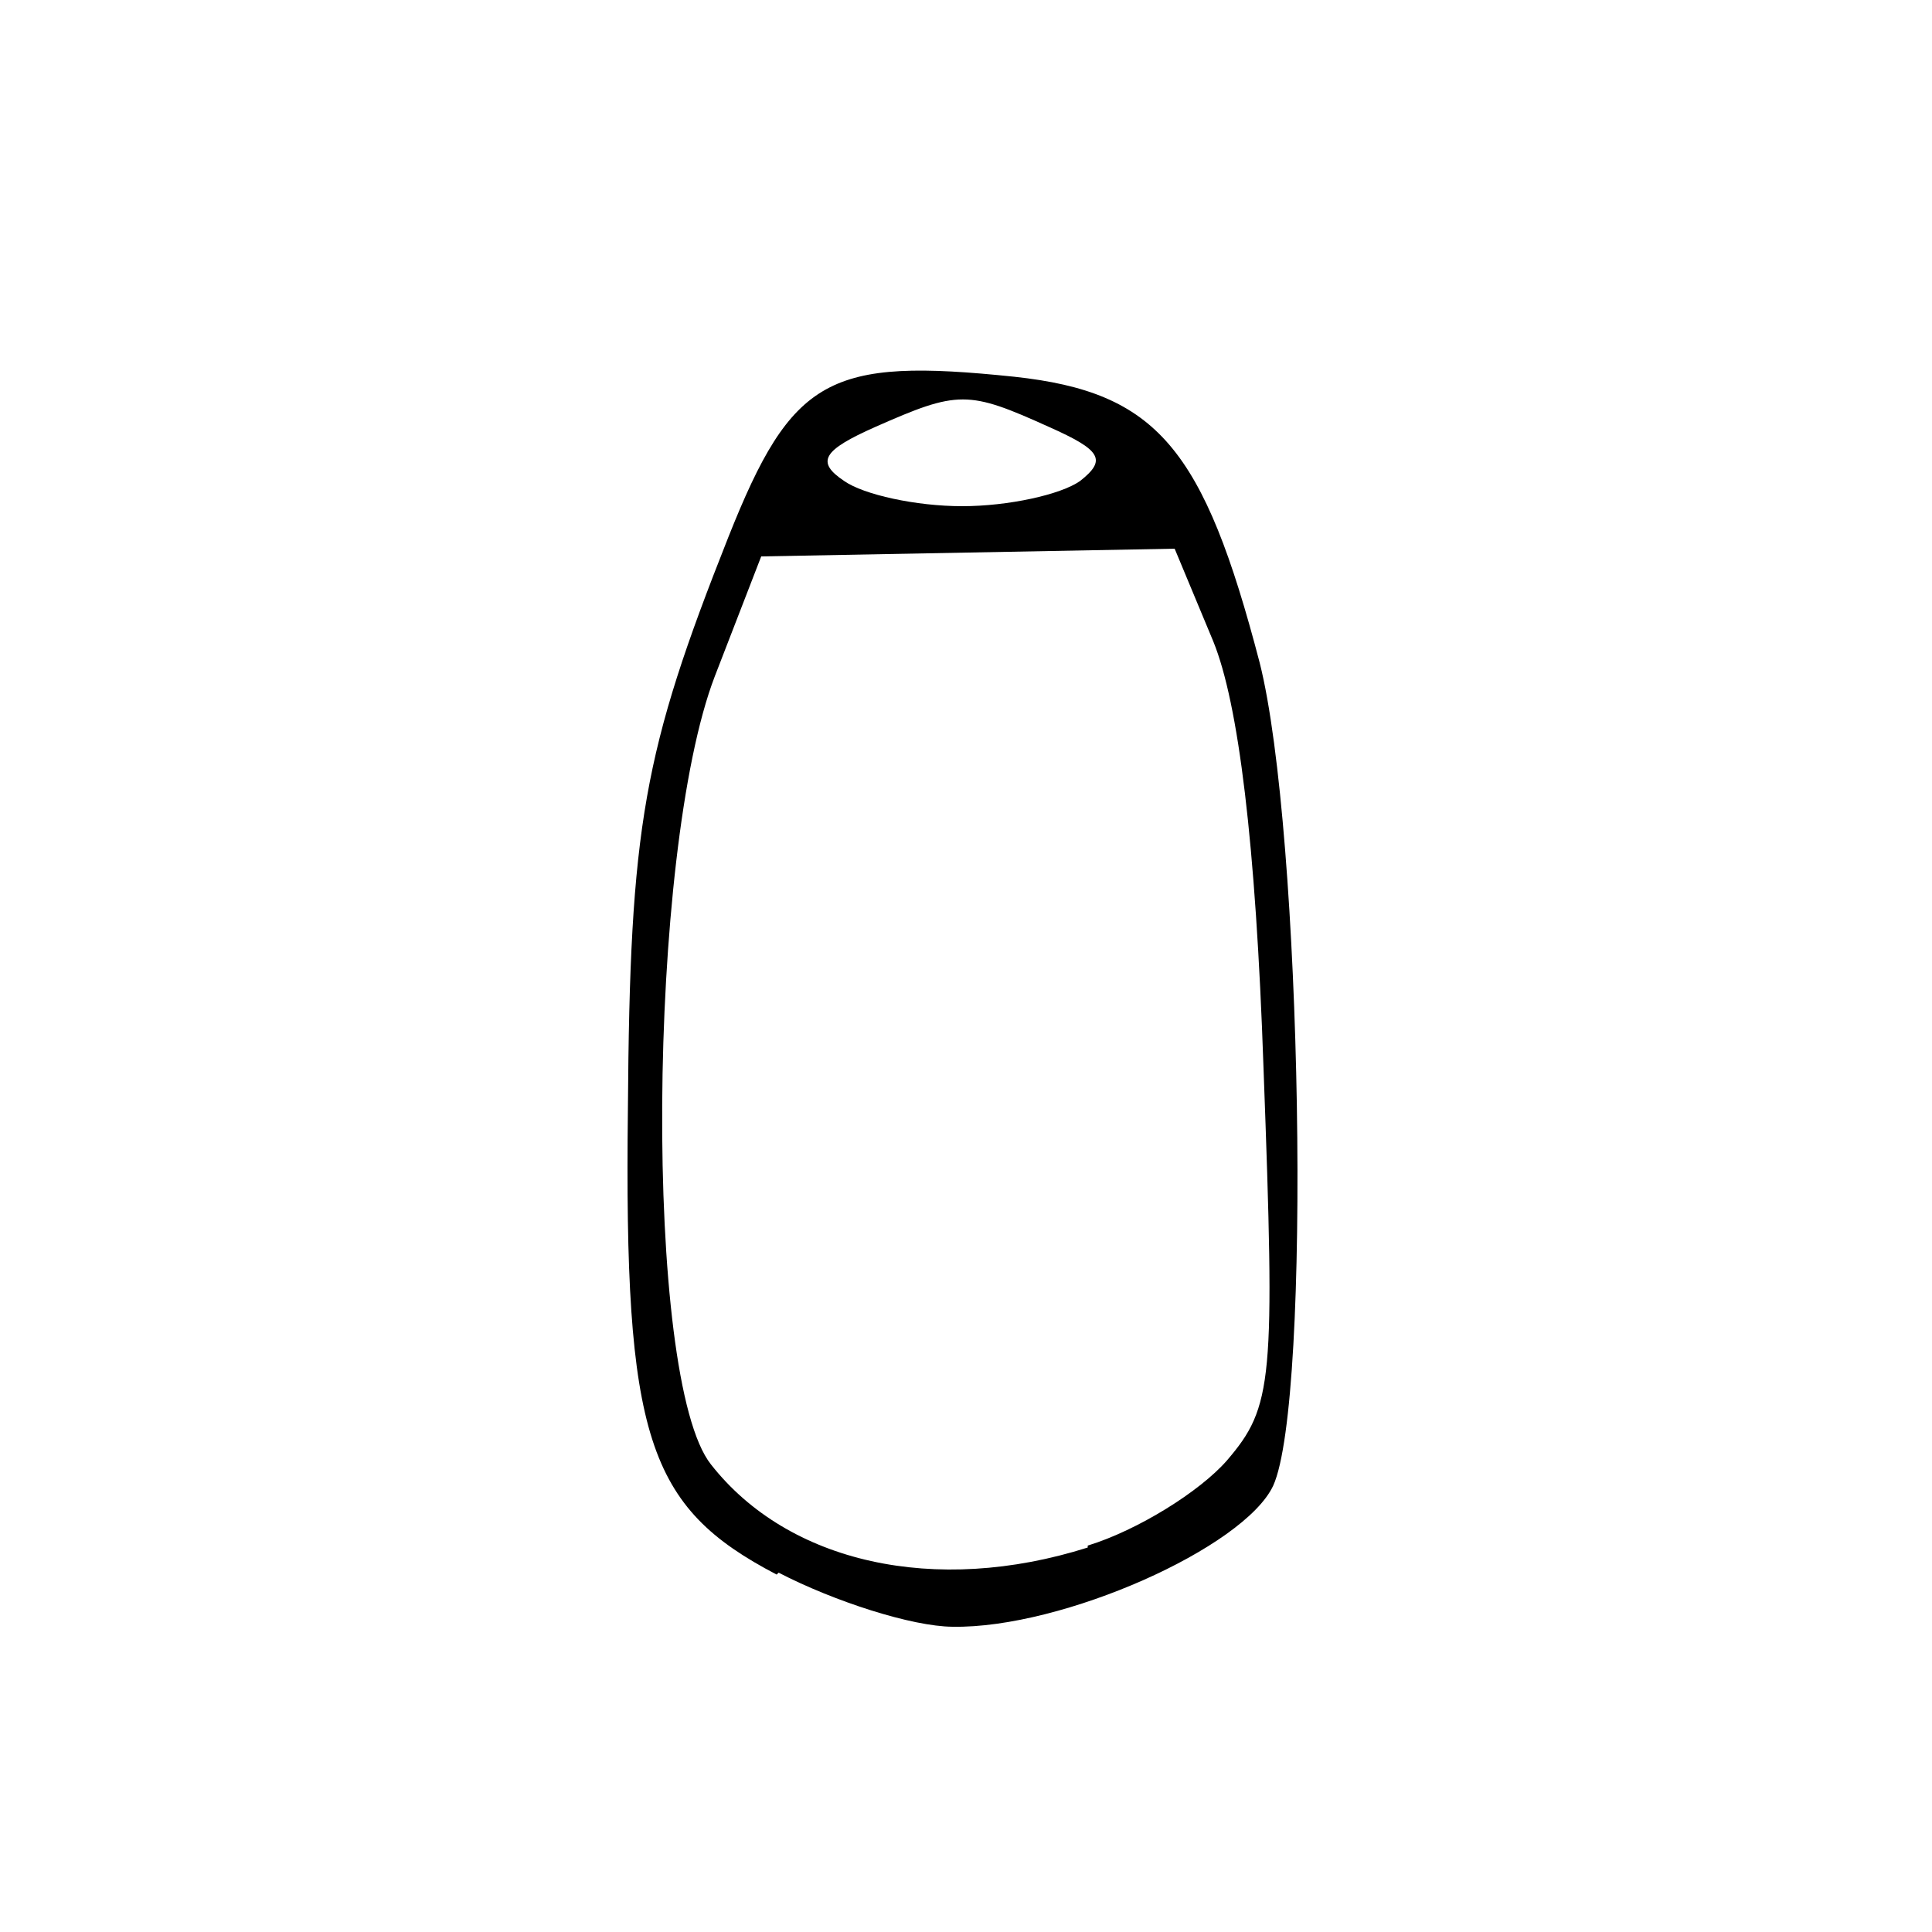 ﻿<?xml version="1.0" encoding="utf-8" standalone="no"?>
<svg xmlns:dc="http://purl.org/dc/elements/1.1/" xmlns:cc="http://creativecommons.org/ns#" xmlns:rdf="http://www.w3.org/1999/02/22-rdf-syntax-ns#" xmlns:svg="http://www.w3.org/2000/svg" xmlns="http://www.w3.org/2000/svg" xmlns:sodipodi="http://sodipodi.sourceforge.net/DTD/sodipodi-0.dtd" xmlns:inkscape="http://www.inkscape.org/namespaces/inkscape" height="1" version="1.1" width="1" id="svg2" inkscape:version="0.91 r13725" sodipodi:docname="有孔虫.svg">
  <defs id="defs6">
    <pattern width="1" height="1" id="有孔虫" patternContentUnits="objectBoundingBox">
      <path style="fill:#000000" d="M 0.402,0.815 C 0.335,0.78 0.323,0.744 0.325,0.574 0.326,0.427 0.333,0.389 0.377,0.278 c 0.033,-0.083 0.052,-0.093 0.148,-0.083 0.074,0.008 0.098,0.037 0.127,0.148 0.022,0.087 0.027,0.382 0.007,0.426 -0.015,0.032 -0.109,0.074 -0.166,0.073 -0.021,-1.7144e-4 -0.061,-0.013 -0.09,-0.028 z M 0.563,0.8 c 0.026,-0.008 0.058,-0.028 0.072,-0.044 C 0.659,0.728 0.66,0.715 0.654,0.553 0.65,0.436 0.641,0.364 0.628,0.332 l -0.02,-0.048 -0.107,0.002 -0.107,0.002 -0.024,0.062 c -0.035,0.091 -0.037,0.364 -0.002,0.408 0.04,0.051 0.116,0.068 0.195,0.043 z m -0.004,-0.551 c 0.014,-0.011 0.011,-0.016 -0.016,-0.028 -0.042,-0.019 -0.047,-0.019 -0.09,0 -0.027,0.012 -0.031,0.018 -0.016,0.028 0.01,0.007 0.037,0.013 0.061,0.013 0.024,0 0.051,-0.006 0.061,-0.013 z" id="path4169" inkscape:connector-curvature="0" />
    </pattern>
  </defs>
  <sodipodi:namedview pagecolor="#ffffff" bordercolor="#666666" borderopacity="1" objecttolerance="10" gridtolerance="10" guidetolerance="10" inkscape:pageopacity="0" inkscape:pageshadow="2" inkscape:window-width="1600" inkscape:window-height="838" id="namedview4" showgrid="false" inkscape:zoom="256" inkscape:cx="0.5" inkscape:cy="1.125" inkscape:window-x="-8" inkscape:window-y="-8" inkscape:window-maximized="1" inkscape:current-layer="svg2" />
  <path style="fill:#000000" d="M 0.402,0.815 C 0.335,0.78 0.323,0.744 0.325,0.574 0.326,0.427 0.333,0.389 0.377,0.278 c 0.033,-0.083 0.052,-0.093 0.148,-0.083 0.074,0.008 0.098,0.037 0.127,0.148 0.022,0.087 0.027,0.382 0.007,0.426 -0.015,0.032 -0.109,0.074 -0.166,0.073 -0.021,-1.7144e-4 -0.061,-0.013 -0.09,-0.028 z M 0.563,0.8 c 0.026,-0.008 0.058,-0.028 0.072,-0.044 C 0.659,0.728 0.66,0.715 0.654,0.553 0.65,0.436 0.641,0.364 0.628,0.332 l -0.02,-0.048 -0.107,0.002 -0.107,0.002 -0.024,0.062 c -0.035,0.091 -0.037,0.364 -0.002,0.408 0.04,0.051 0.116,0.068 0.195,0.043 z m -0.004,-0.551 c 0.014,-0.011 0.011,-0.016 -0.016,-0.028 -0.042,-0.019 -0.047,-0.019 -0.09,0 -0.027,0.012 -0.031,0.018 -0.016,0.028 0.01,0.007 0.037,0.013 0.061,0.013 0.024,0 0.051,-0.006 0.061,-0.013 z" id="path4169" inkscape:connector-curvature="0" />
</svg>